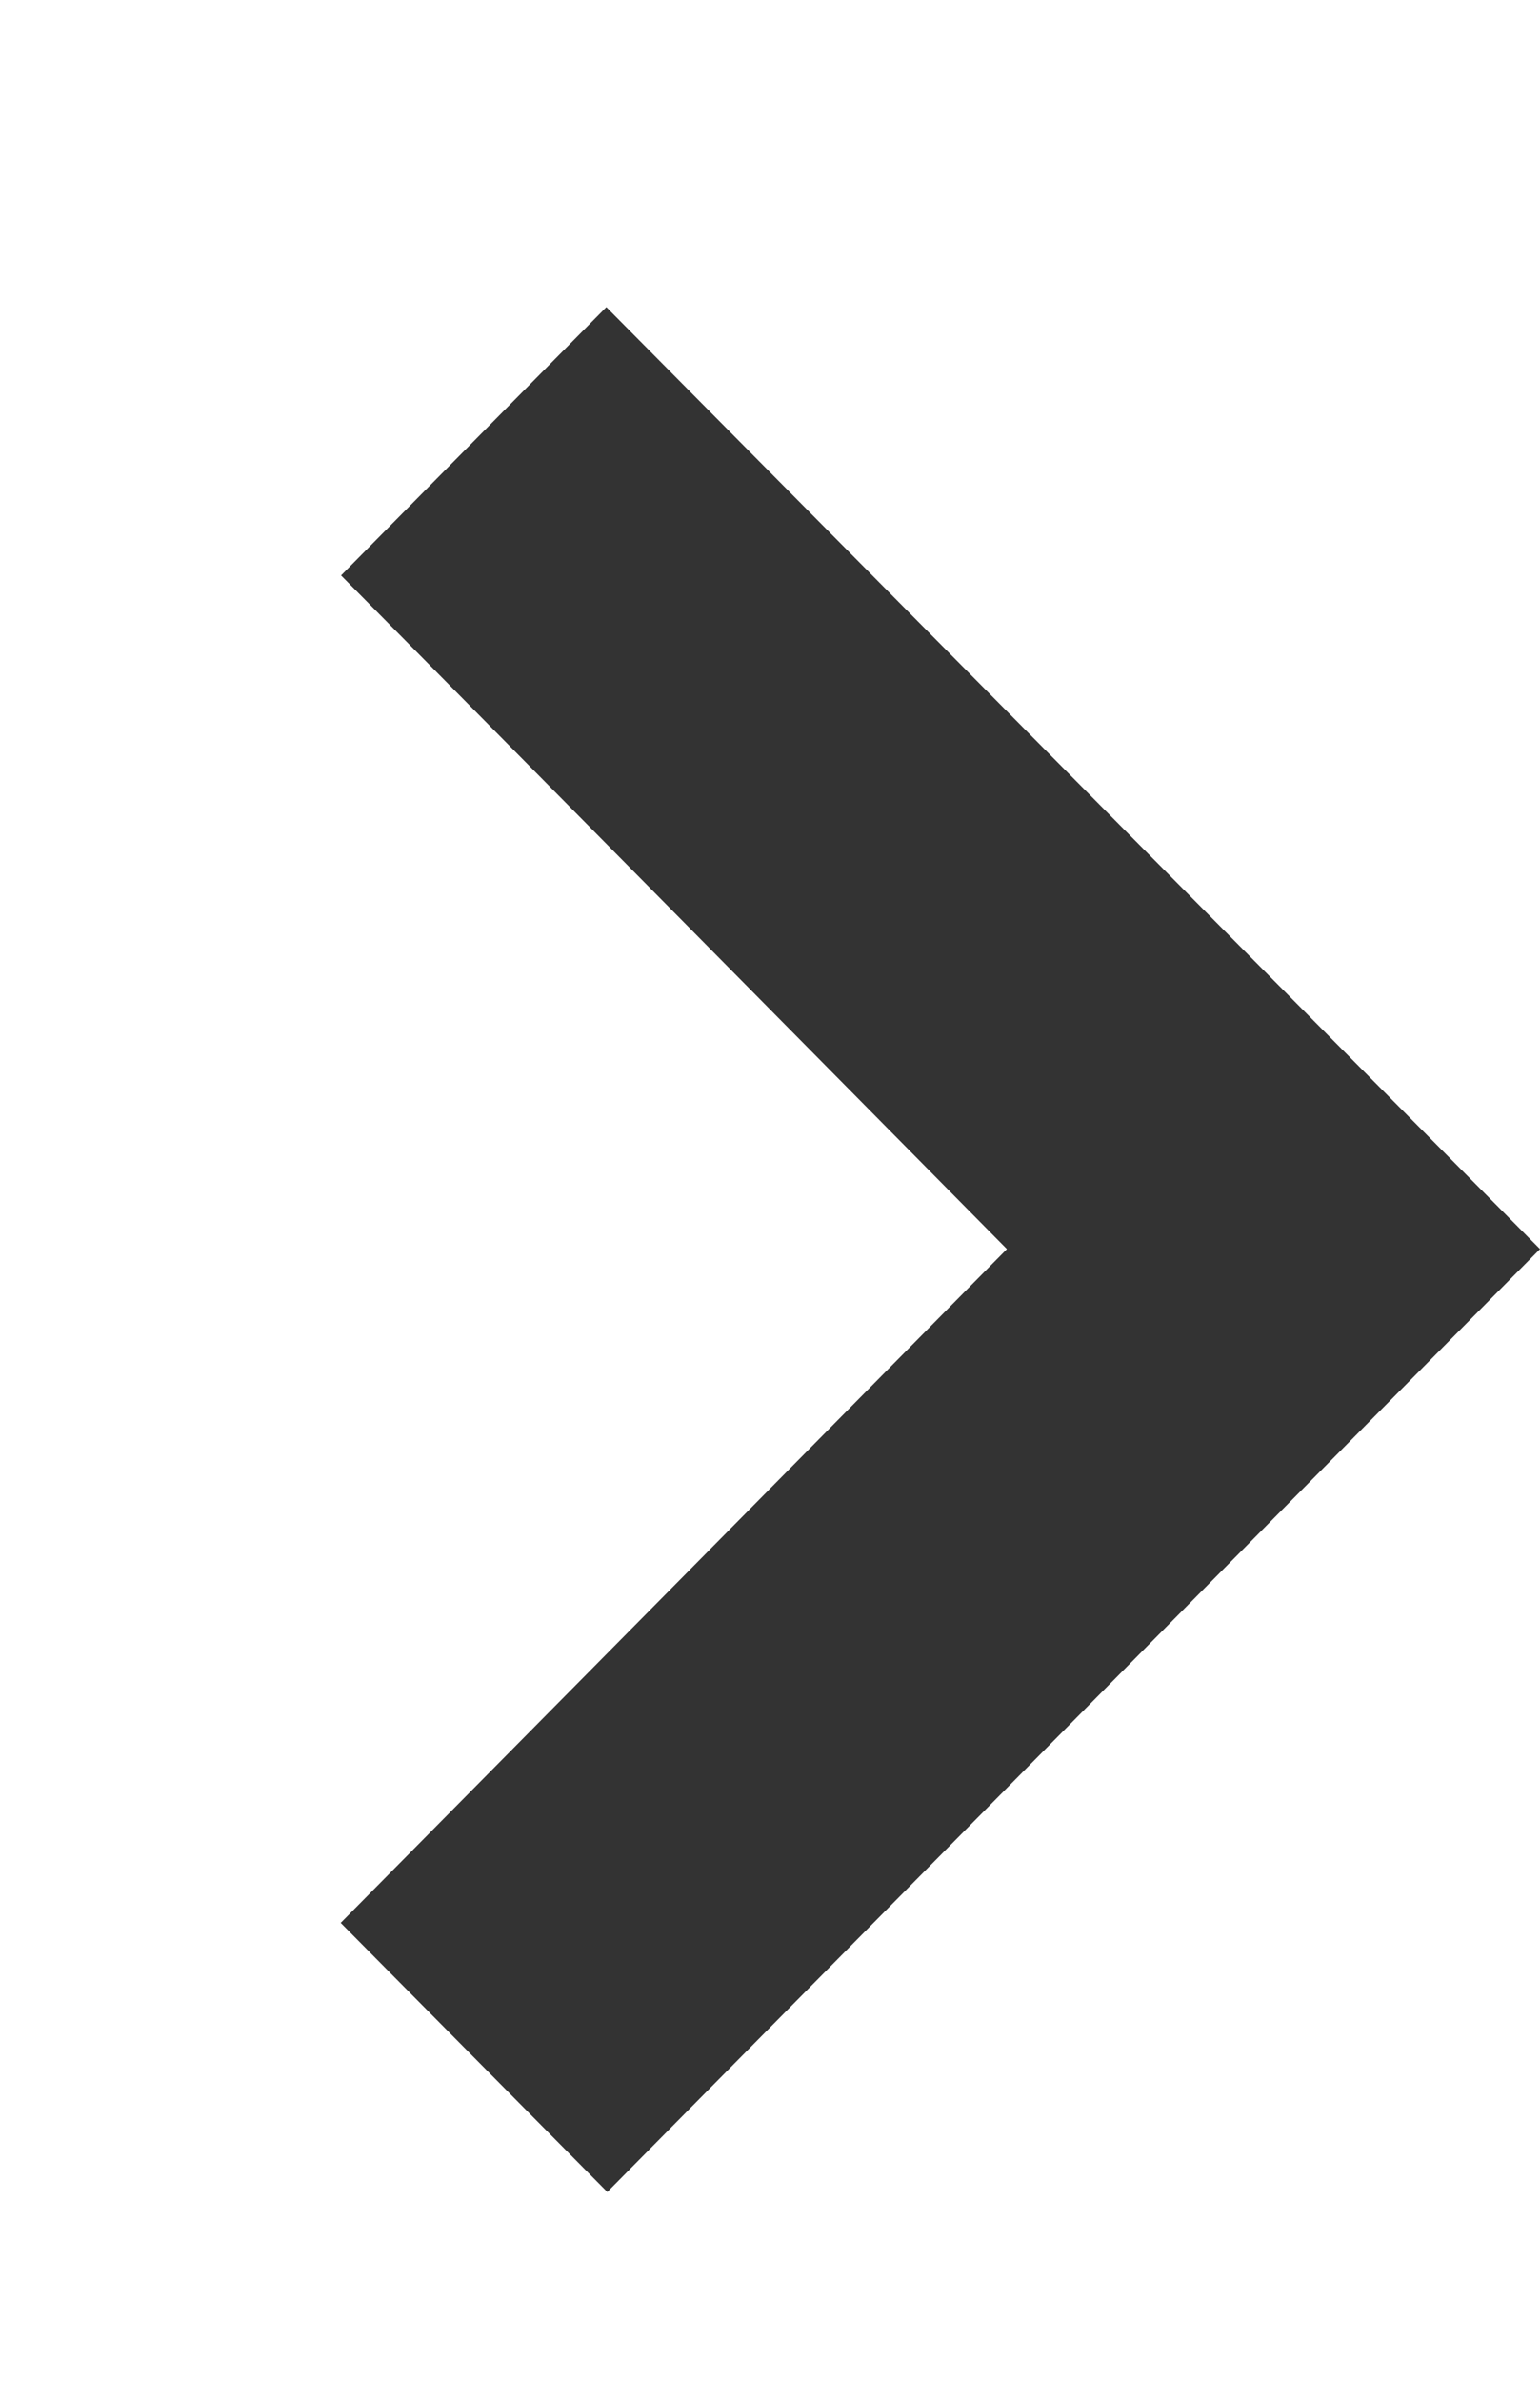 <svg width="11" height="17" viewBox="0 0 11 17" fill="none" xmlns="http://www.w3.org/2000/svg">
<path d="M4.338 15.652L2.433 13.73L2.435 13.729L7.192 8.919L2.436 4.109L4.331 2.193L11 8.919L4.338 15.652Z" fill="#333333"/>
</svg>
